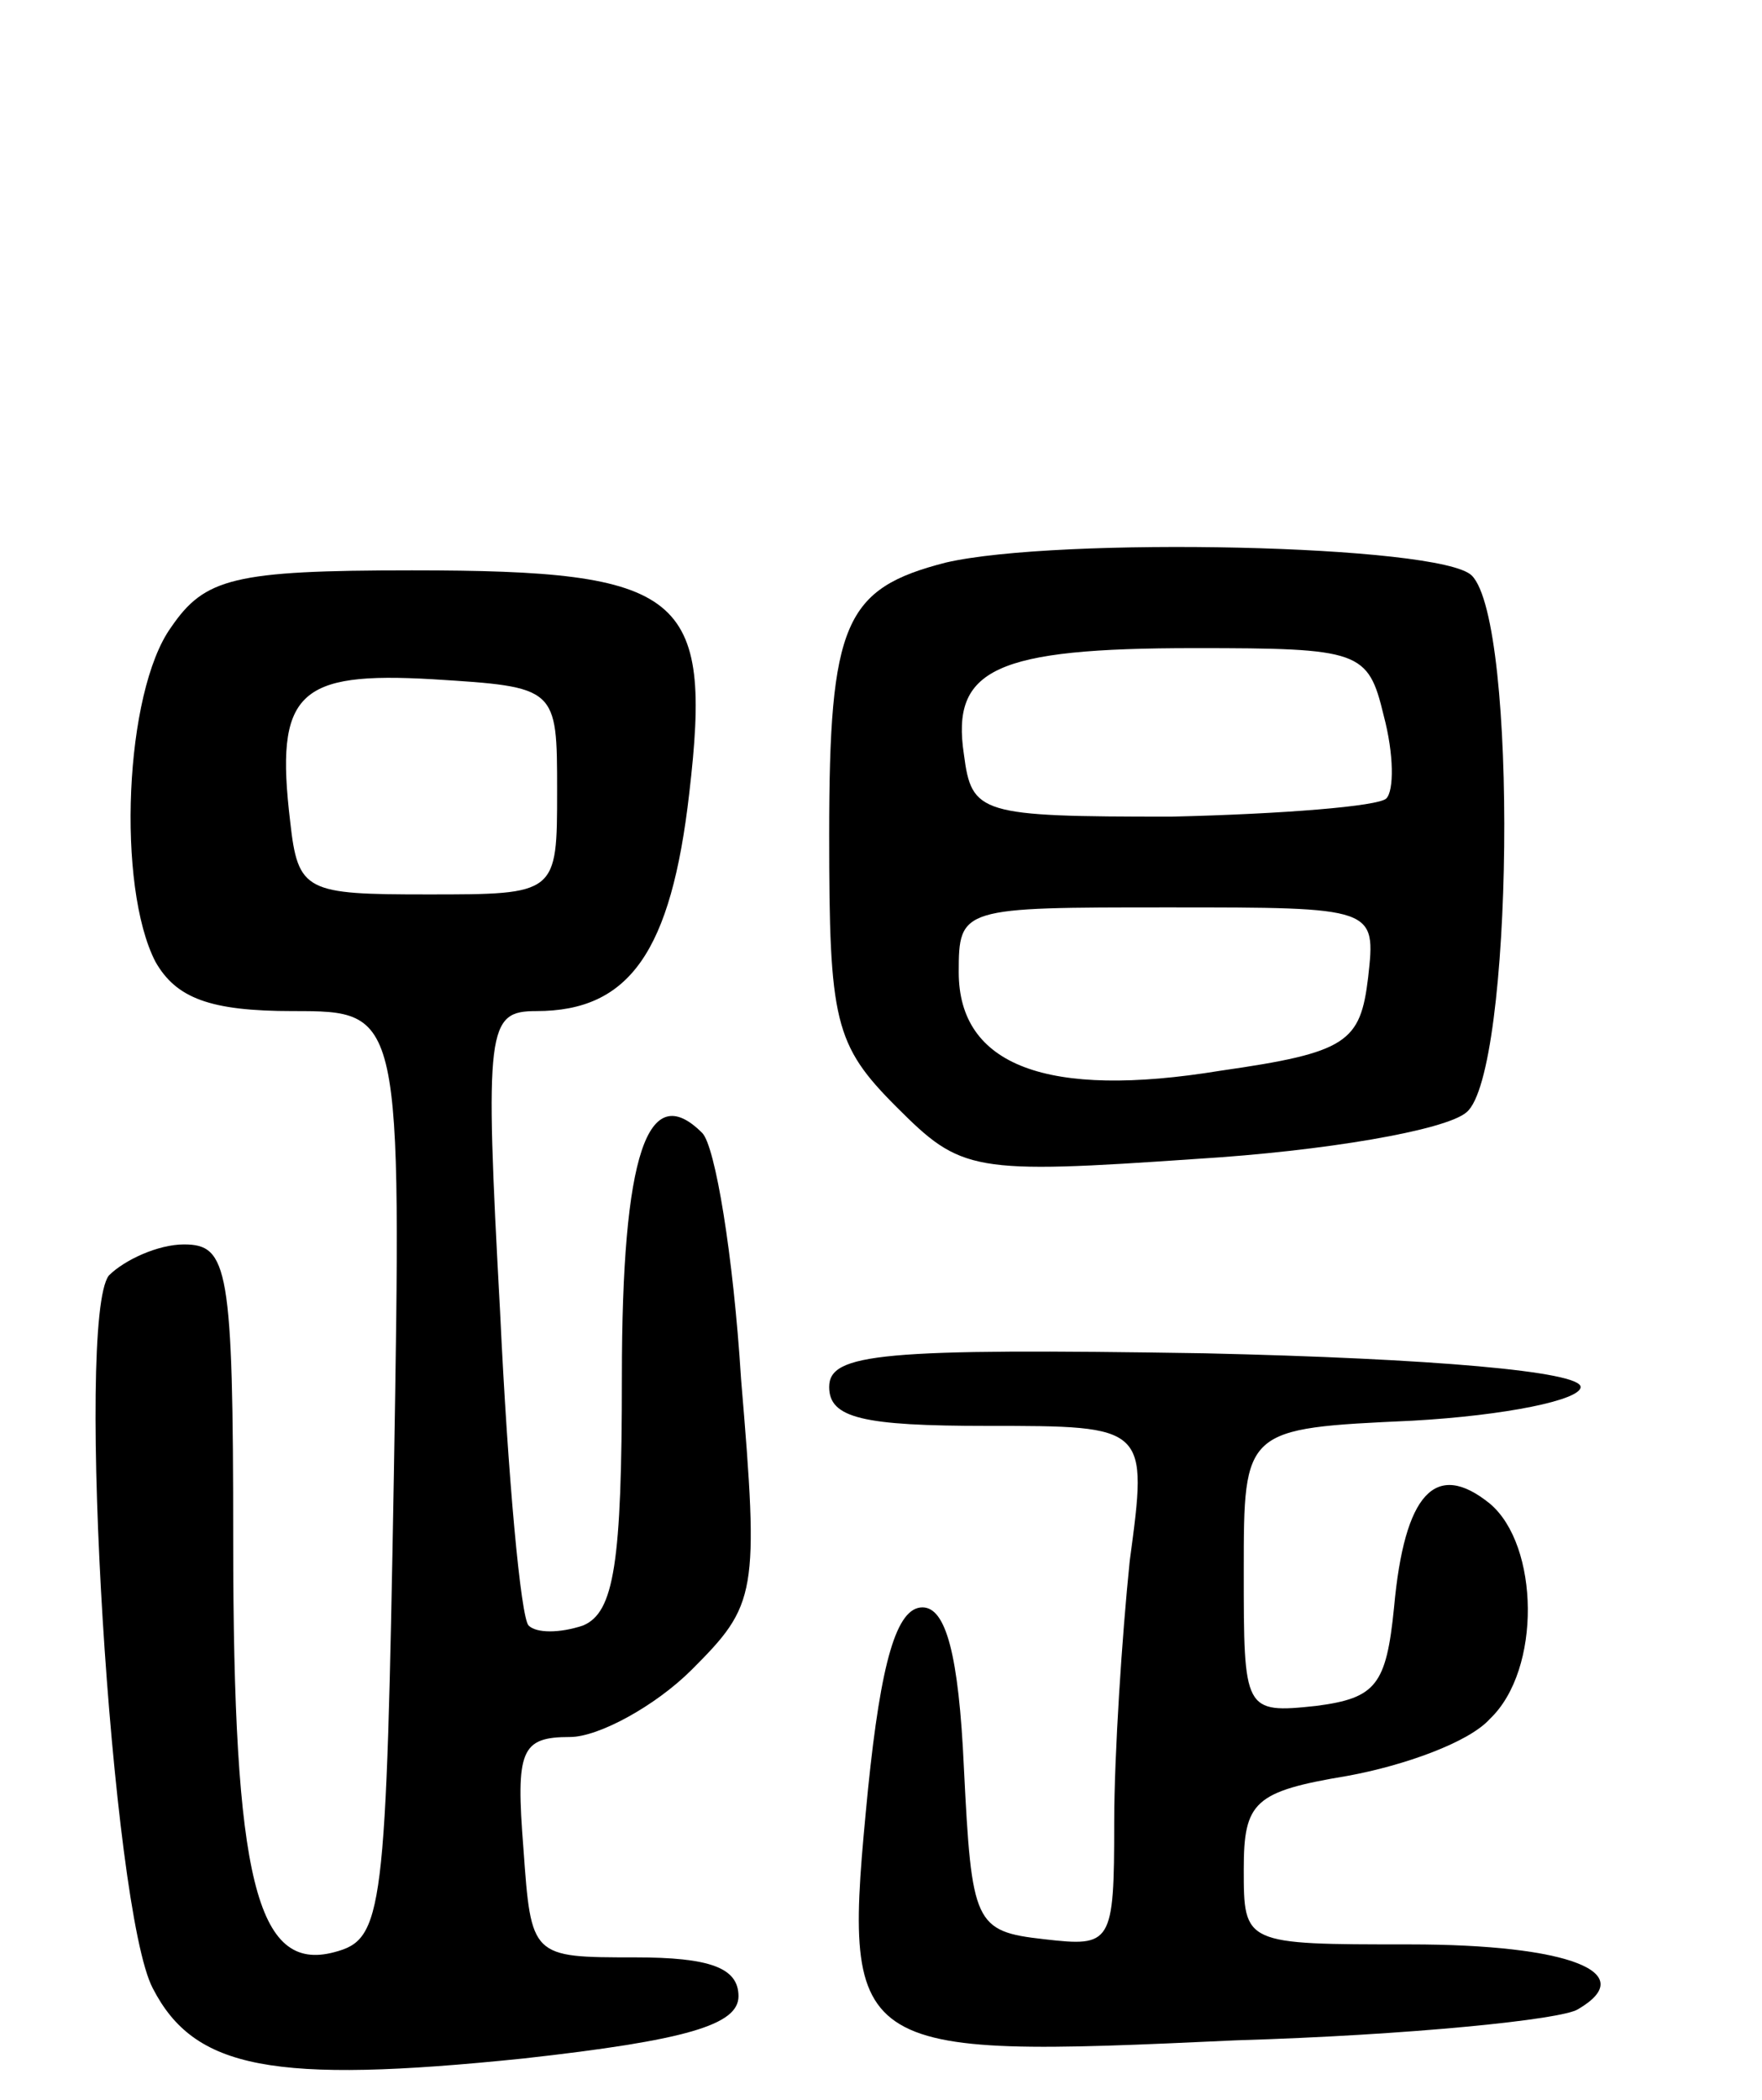 <svg version="1.0" xmlns="http://www.w3.org/2000/svg"
 width="68pt" height="81pt" viewBox="0 0 68 81"
 preserveAspectRatio="xMidYMid meet">
<g transform="translate(0,81) scale(0.1,-0.1)"
fill="#000000" stroke="none">
<path d="M365 593 c-39 -10 -45 -23 -45 -105 0 -72 2 -81 26 -105 25 -25 29
-26 116 -20 49 3 96 11 104 18 18 15 20 189 2 207 -12 12 -160 15 -203 5z
m169 -59 c4 -15 4 -29 1 -32 -3 -3 -40 -6 -83 -7 -74 0 -77 1 -80 24 -5 33 12
41 89 41 64 0 67 -1 73 -26z m-6 -101 c-3 -25 -8 -29 -57 -36 -67 -11 -101 2
-101 38 0 25 1 25 81 25 80 0 80 0 77 -27z"/>
<path d="M66 568 c-18 -25 -21 -100 -6 -129 8 -14 21 -19 53 -19 42 0 42 0 39
-179 -3 -170 -4 -179 -23 -184 -30 -8 -39 28 -39 159 0 105 -2 114 -19 114
-10 0 -23 -6 -29 -12 -13 -17 1 -245 17 -275 16 -31 46 -37 143 -27 63 7 83
13 83 24 0 11 -11 15 -40 15 -40 0 -40 0 -43 42 -3 38 -1 43 18 43 11 0 33 12
47 26 25 25 26 29 19 112 -3 48 -10 90 -15 95 -21 21 -31 -8 -31 -94 0 -72 -3
-91 -15 -96 -9 -3 -18 -3 -21 0 -3 3 -8 57 -11 121 -6 110 -5 116 14 116 36 0
52 23 59 84 9 77 -2 86 -107 86 -69 0 -80 -3 -93 -22z m149 -63 c0 -40 0 -40
-50 -40 -47 0 -50 1 -53 28 -6 50 3 58 55 55 48 -3 48 -3 48 -43z"/>
<path d="M320 275 c0 -12 13 -15 61 -15 62 0 62 0 55 -52 -3 -29 -6 -75 -6
-101 0 -47 -1 -48 -27 -45 -27 3 -28 6 -31 66 -2 44 -7 62 -16 62 -10 0 -16
-21 -21 -70 -10 -103 -9 -104 142 -97 67 2 126 8 132 12 24 14 -3 25 -65 25
-64 0 -64 0 -64 29 0 26 4 30 40 36 22 4 47 13 55 22 20 19 19 67 0 83 -21 17
-33 4 -37 -40 -3 -30 -7 -35 -30 -38 -28 -3 -28 -2 -28 52 0 55 0 55 65 58 36
2 65 8 65 13 0 6 -57 11 -145 13 -125 2 -145 0 -145 -13z"/>
</g>
</svg>
